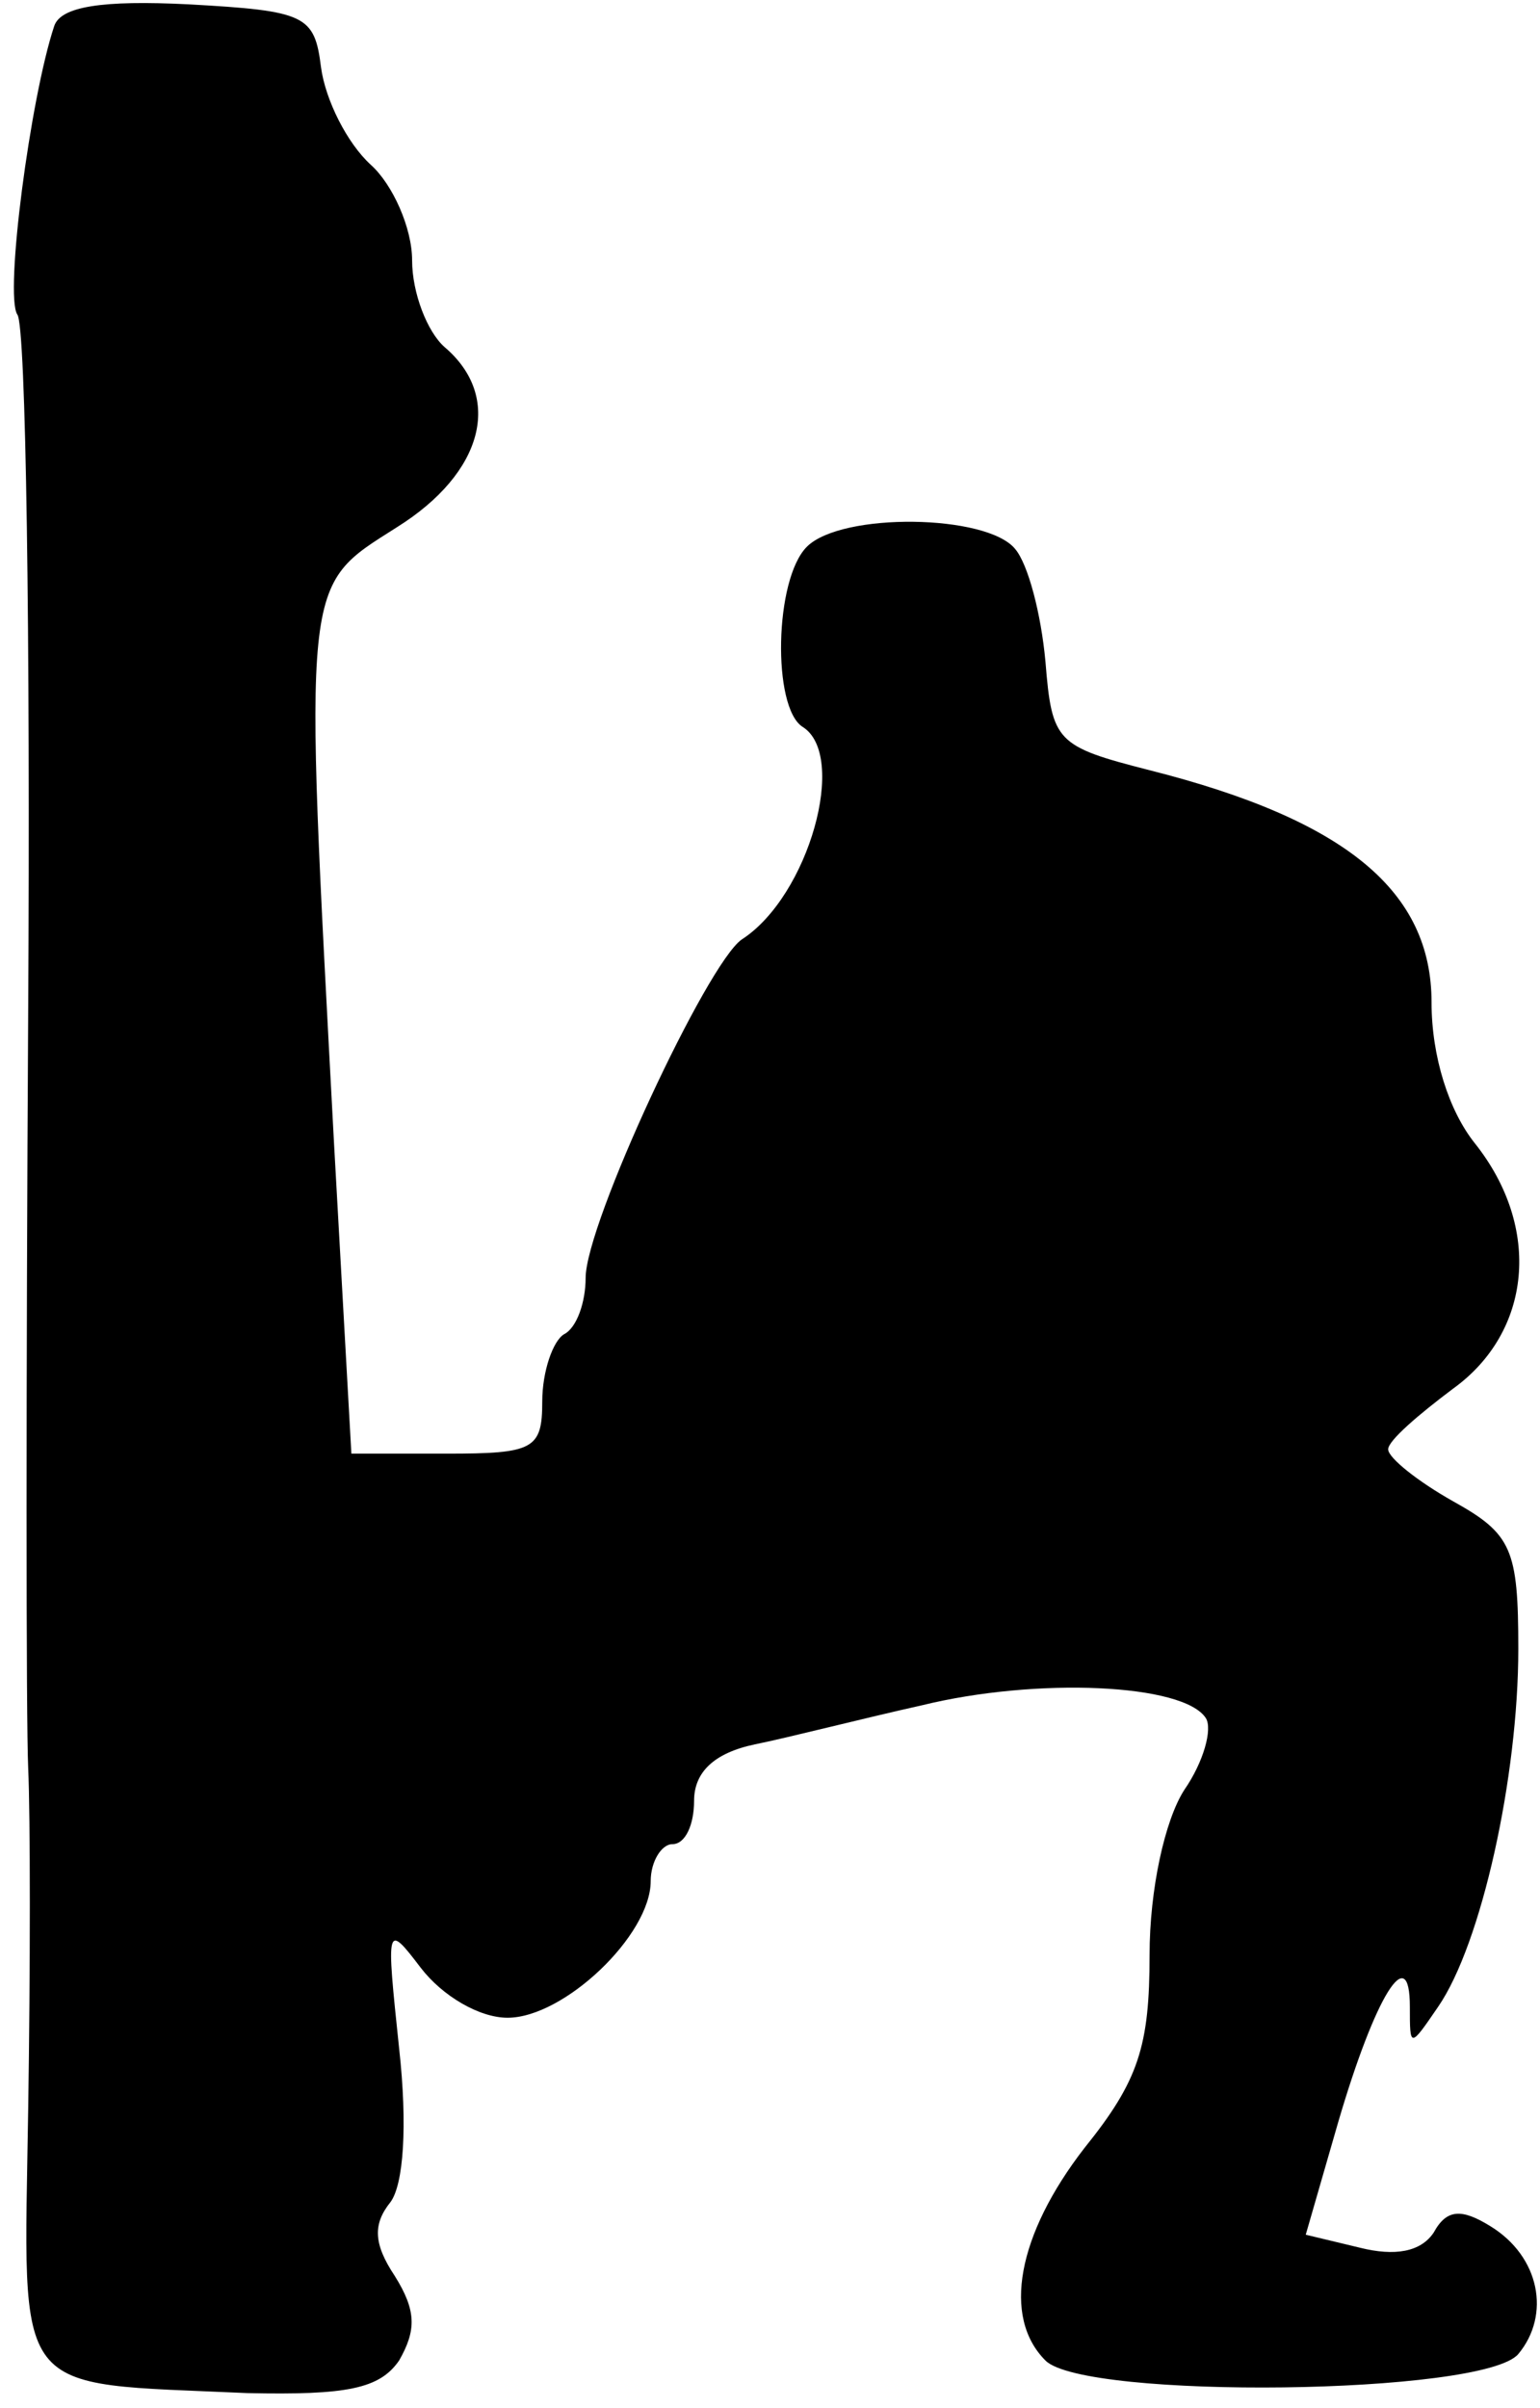 <?xml version="1.0" standalone="no"?>
<!DOCTYPE svg PUBLIC "-//W3C//DTD SVG 20010904//EN"
 "http://www.w3.org/TR/2001/REC-SVG-20010904/DTD/svg10.dtd">
<svg version="1.0" xmlns="http://www.w3.org/2000/svg"
 width="71pt" height="111pt" viewBox="0 0 71 111"
 preserveAspectRatio="xMidYMid meet">
<g transform="translate(0,111) scale(0.1,-0.1)"
fill="#000000" stroke="none">
<path fill="#000000" stroke="none" d="M25 1098 c-11 -33 -23 -124 -17 -133 4
-5 6 -149 5 -320 -1 -171 -1 -328 0 -350 1 -22 1 -93 0 -157 -2 -135 -9 -126
101 -131 46 -1 61 2 70 15 8 14 8 23 -2 39 -10 15 -10 24 -2 34 6 8 8 35 4 71
-6 57 -6 58 10 37 10 -13 27 -23 40 -23 26 0 66 38 66 63 0 9 5 17 10 17 6 0
10 9 10 20 0 13 9 22 28 26 15 3 50 12 77 18 53 13 121 10 131 -6 3 -5 -1 -20
-10 -33 -9 -14 -16 -46 -16 -76 0 -42 -5 -58 -30 -89 -31 -40 -38 -78 -18 -98
18 -18 202 -16 218 3 15 18 10 45 -13 59 -13 8 -20 8 -26 -3 -6 -9 -18 -11
-34 -7 l-25 6 15 52 c17 58 33 84 33 53 0 -19 0 -19 13 0 20 29 37 106 37 165
0 46 -3 53 -30 68 -16 9 -30 20 -30 24 0 4 14 16 30 28 36 26 41 74 10 113
-12 15 -20 40 -20 65 0 51 -39 84 -130 107 -43 11 -45 13 -48 50 -2 22 -8 45
-14 52 -13 16 -80 17 -96 1 -15 -15 -16 -74 -2 -83 21 -13 3 -78 -28 -98 -16
-11 -72 -131 -72 -156 0 -11 -4 -23 -10 -26 -5 -3 -10 -17 -10 -31 0 -22 -4
-24 -44 -24 l-44 0 -8 143 c-14 263 -15 256 29 284 40 25 49 60 22 83 -8 7
-15 25 -15 40 0 15 -9 35 -19 44 -11 10 -21 30 -23 45 -3 24 -7 26 -61 29 -40
2 -59 -1 -62 -10z"/>
</g>
</svg>
